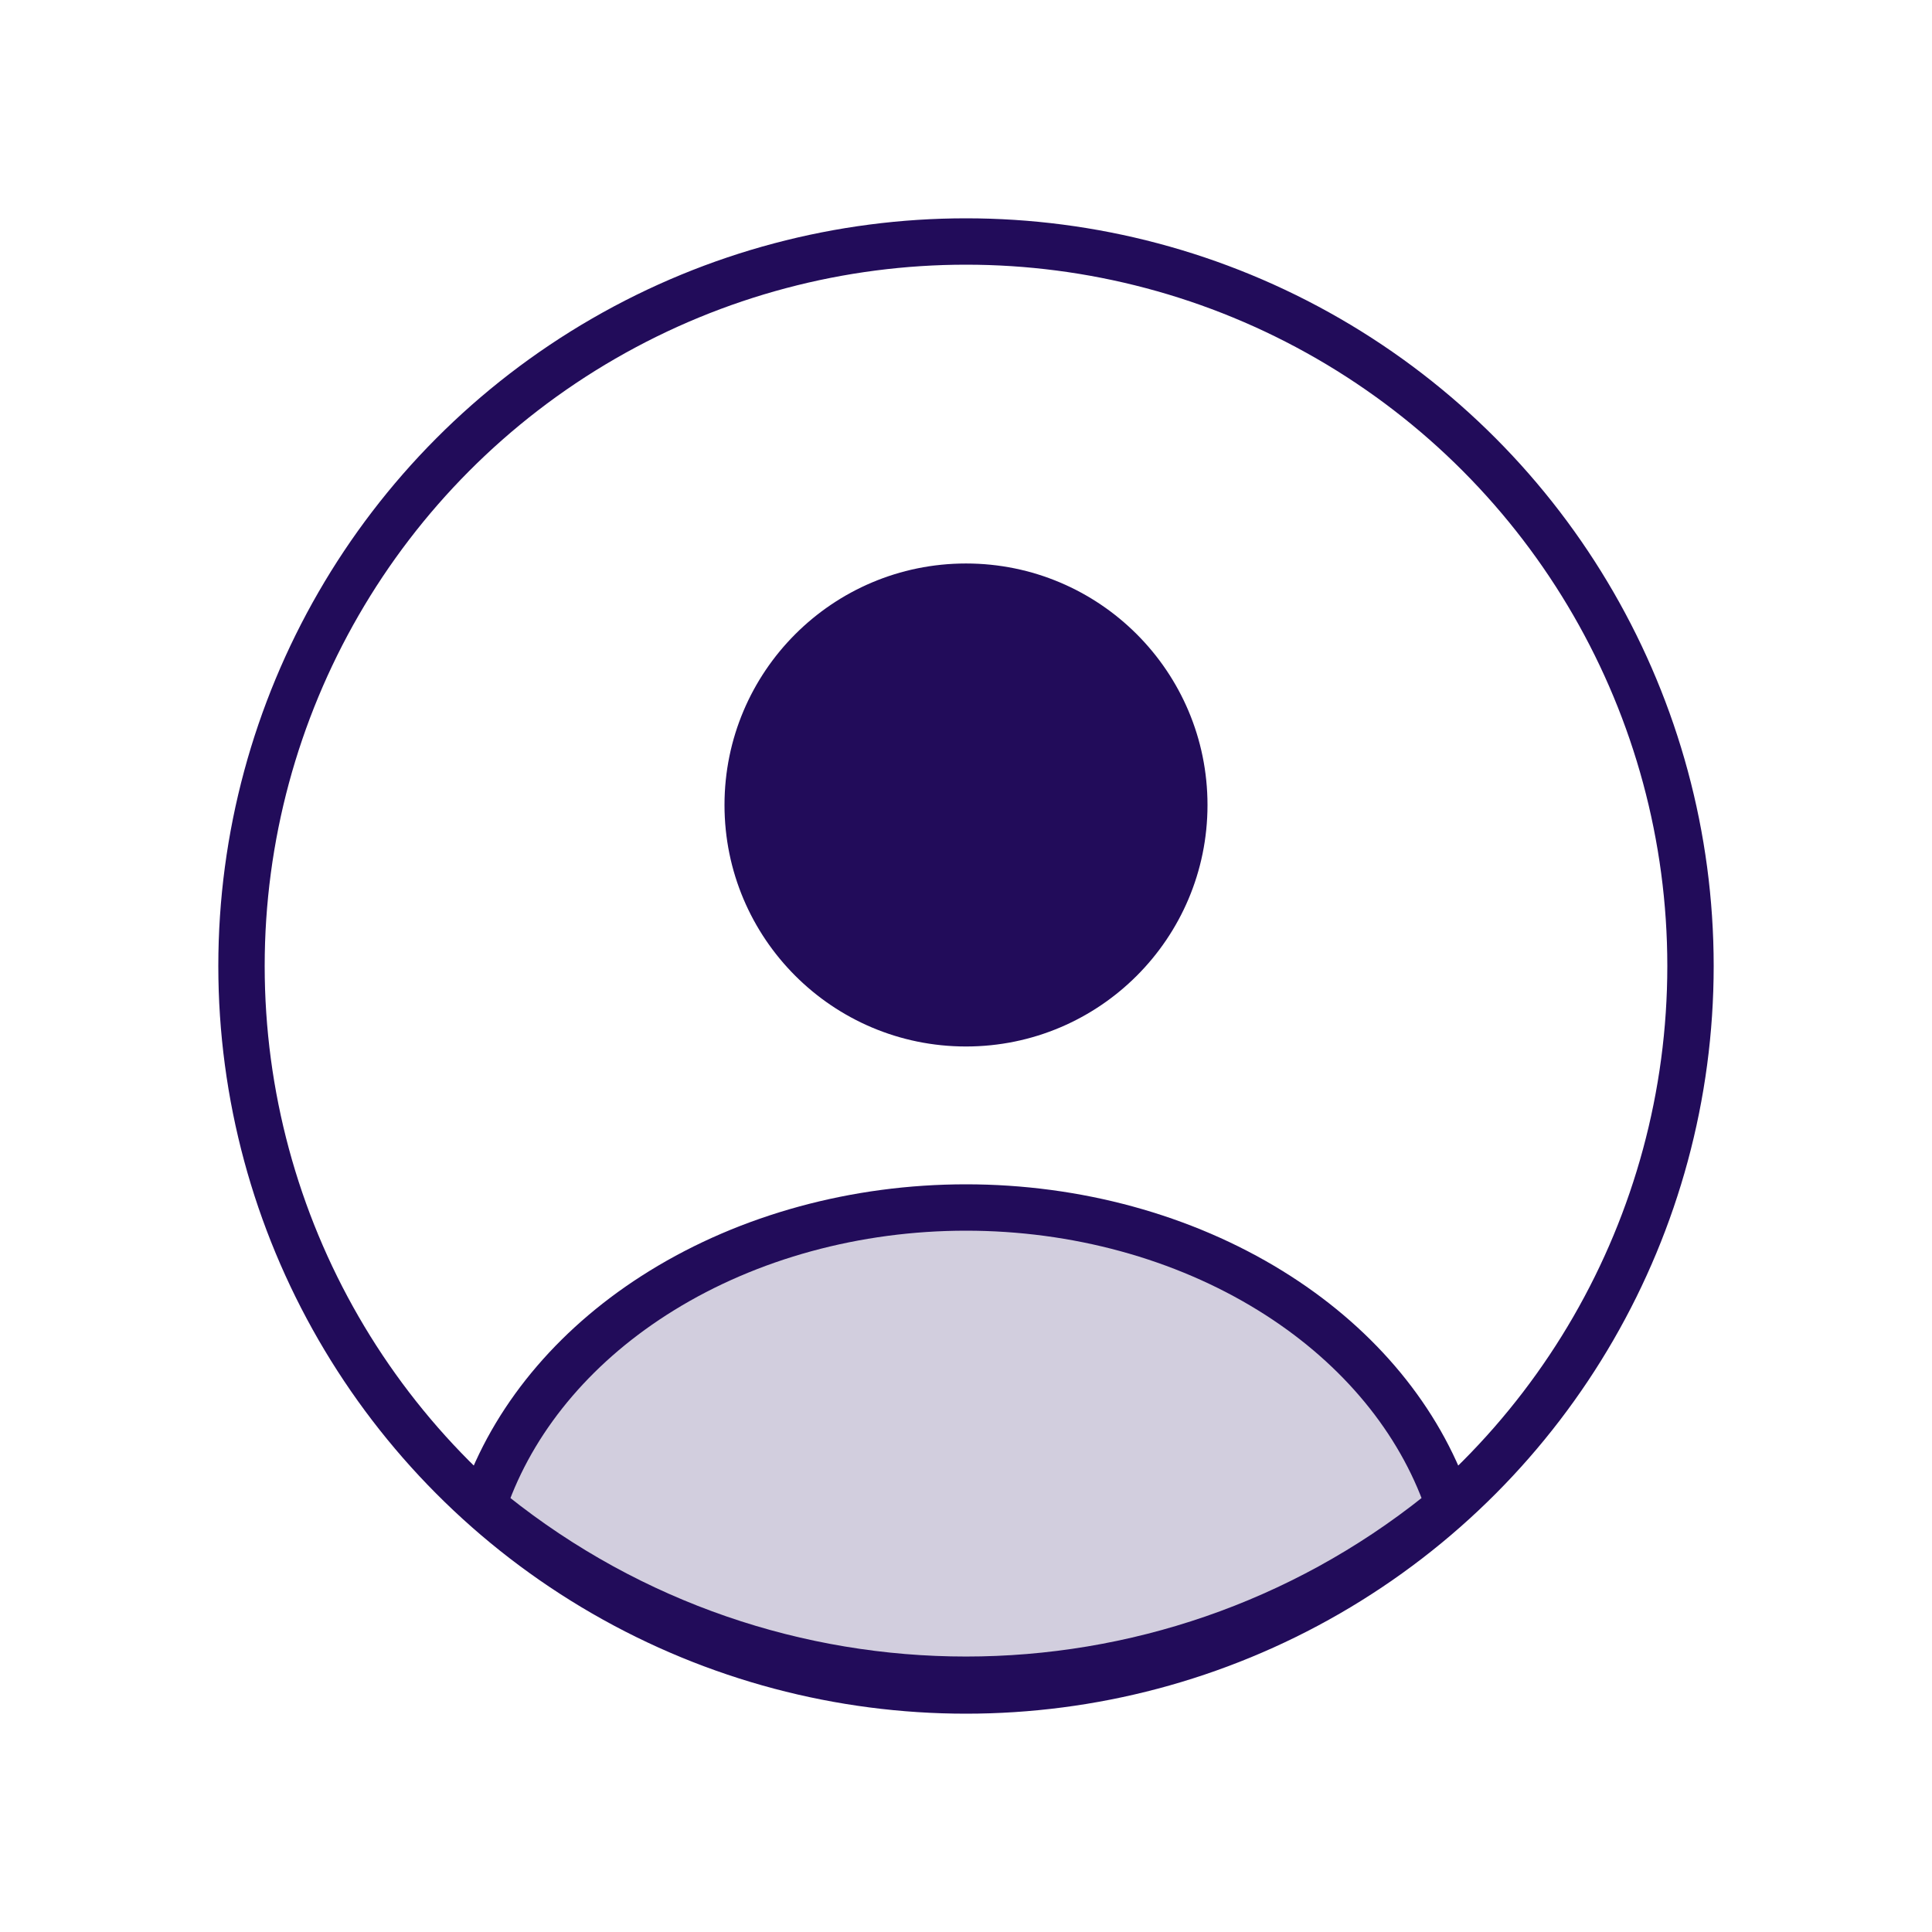 <svg xmlns="http://www.w3.org/2000/svg" width="50" height="50" viewBox="0 0 50 50" fill="none">
  <ellipse cx="25" cy="20.833" rx="6.25" ry="6.25" fill="#220C5A"/>
  <circle cx="25" cy="25" r="18.75" stroke="#220C5A" stroke-width="1.2"/>
  <path d="M37.233 39.184C37.393 39.056 37.458 38.841 37.386 38.649C36.603 36.566 35.028 34.73 32.878 33.403C30.618 32.007 27.849 31.25 25 31.25C22.151 31.25 19.382 32.007 17.122 33.403C14.972 34.73 13.397 36.566 12.614 38.649C12.542 38.841 12.607 39.056 12.767 39.184C19.921 44.9 30.079 44.9 37.233 39.184Z" fill="#220C5A" fill-opacity="0.2" stroke="#220C5A" stroke-width="1.2" stroke-linecap="round"/>
</svg>